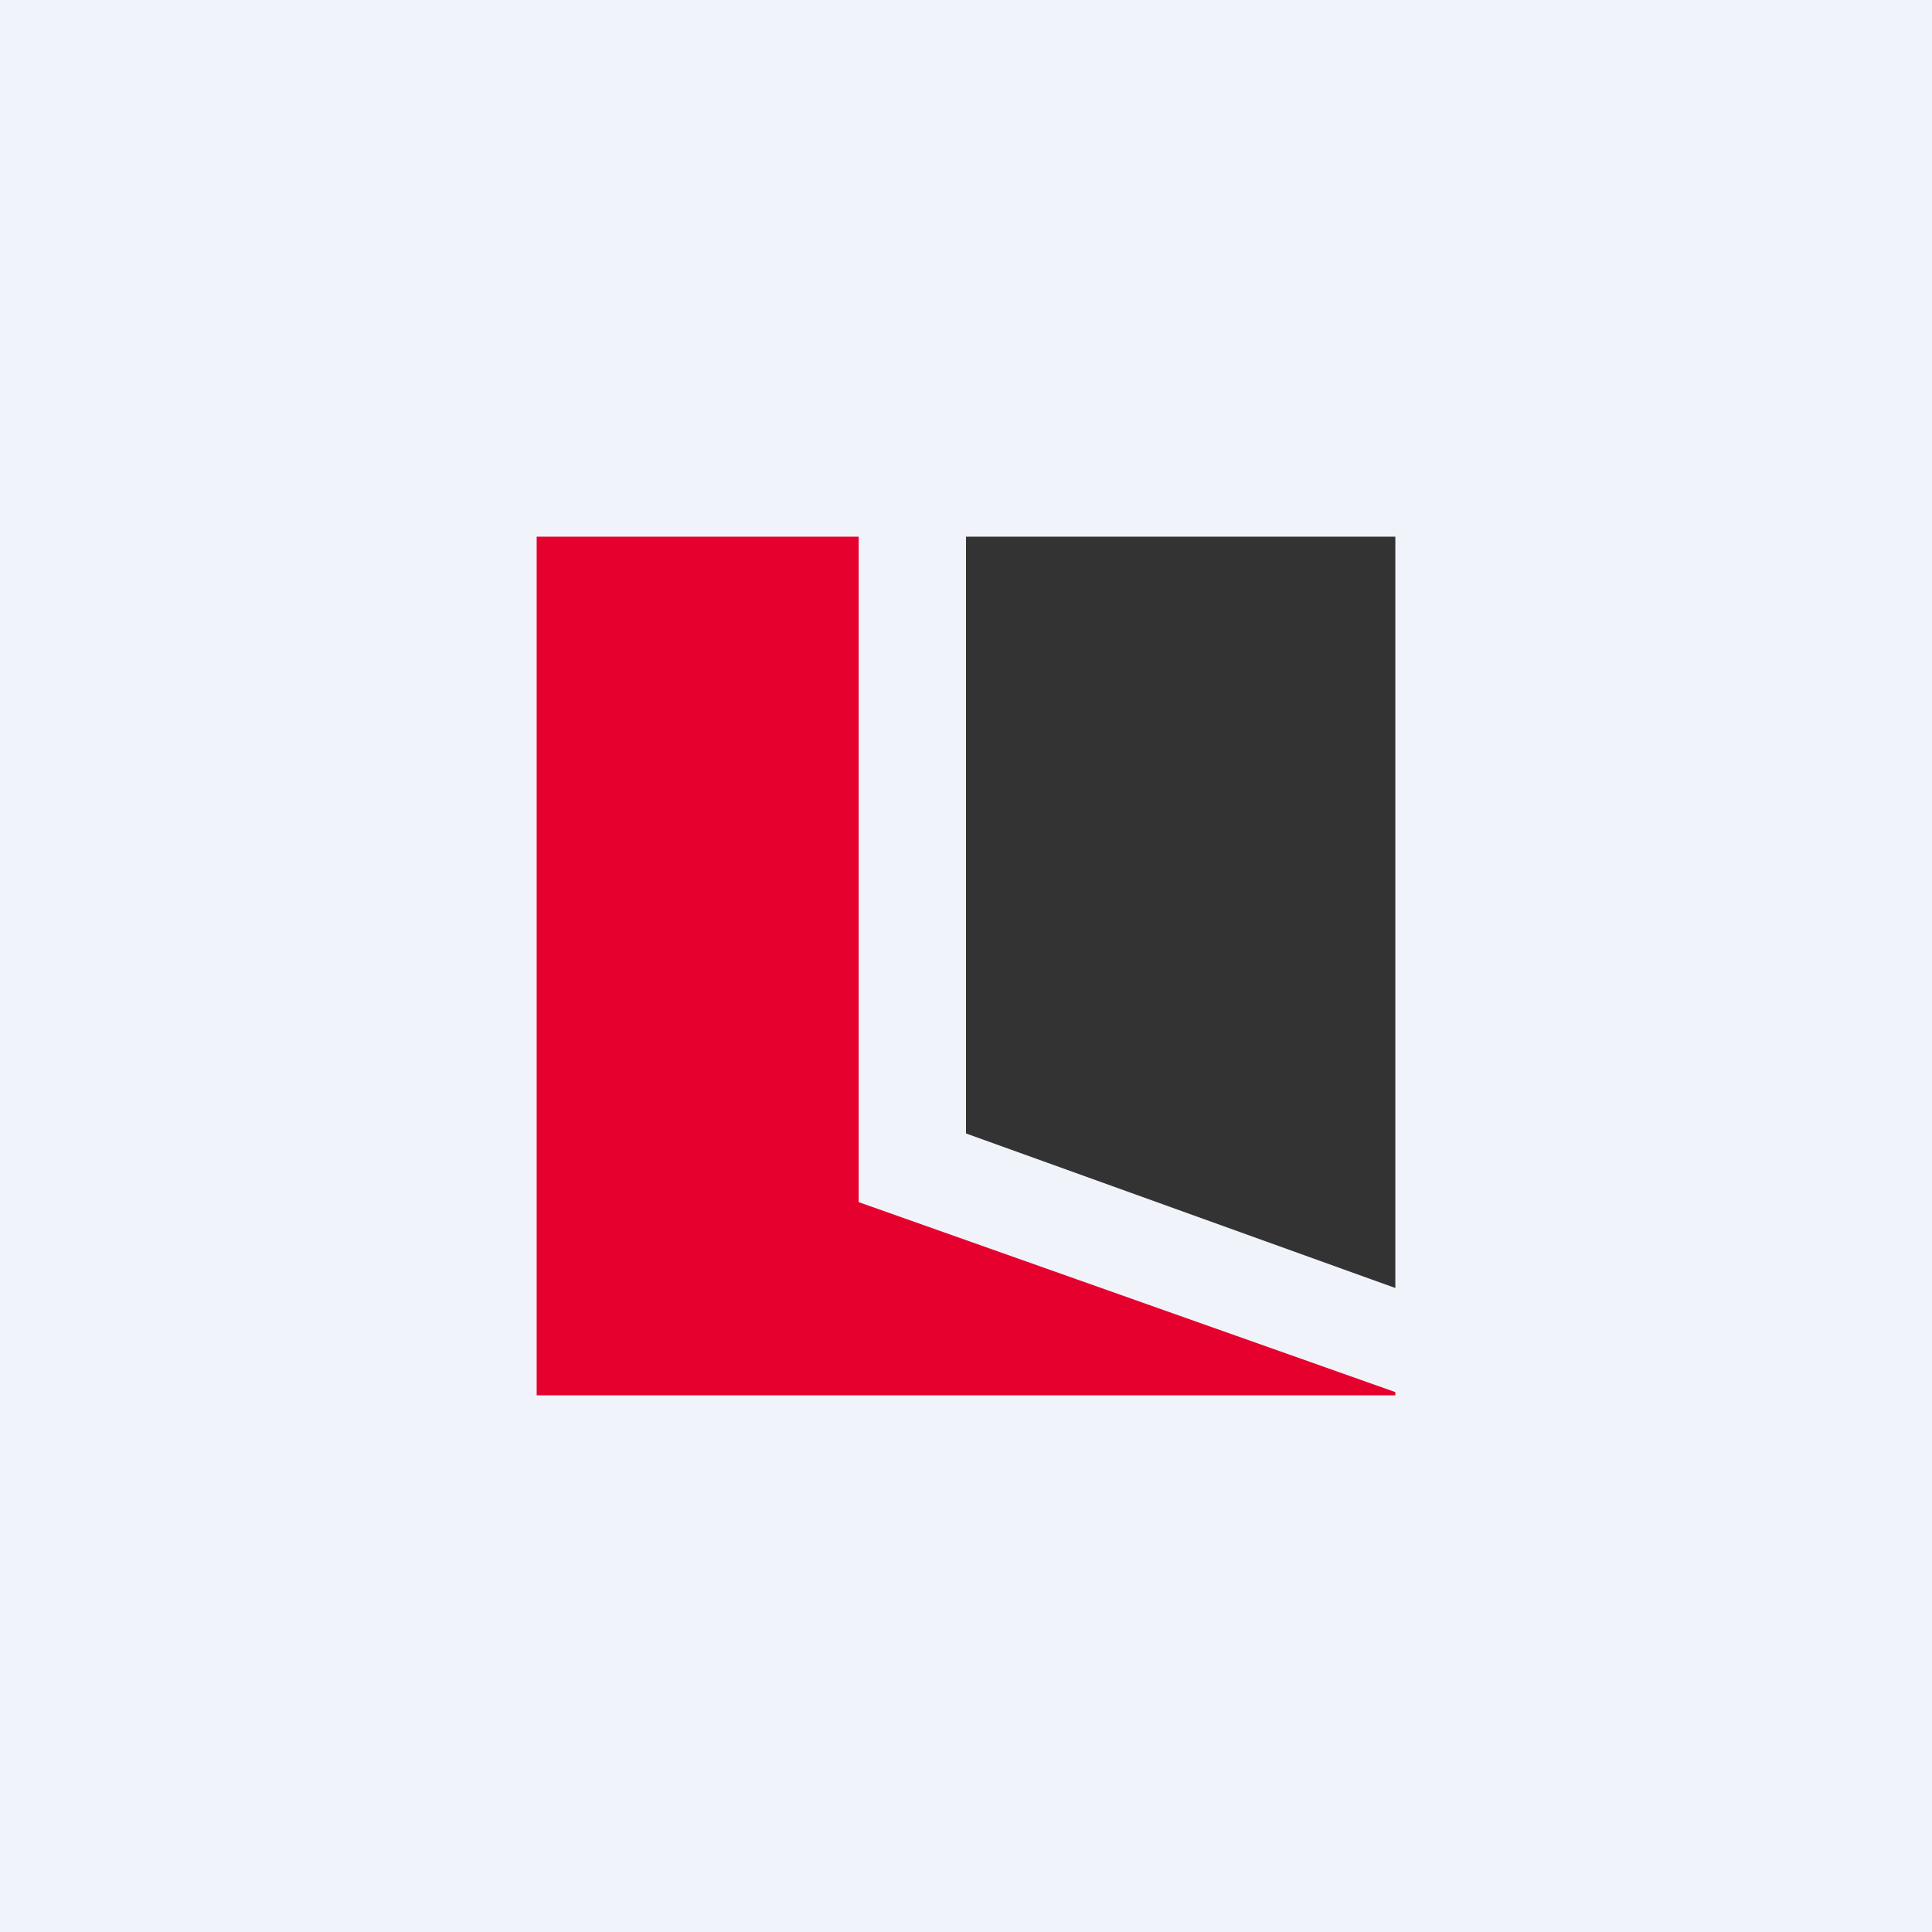 <!-- by TradingView --><svg width="18" height="18" viewBox="0 0 18 18" xmlns="http://www.w3.org/2000/svg"><path fill="#F0F3FA" d="M0 0h18v18H0z"/><path d="M13 5v7l-4-1.44V5h4Z" fill="#333"/><path d="M13 13v-.03L8 11.2V5H5v8h8Z" fill="#E6002D"/></svg>